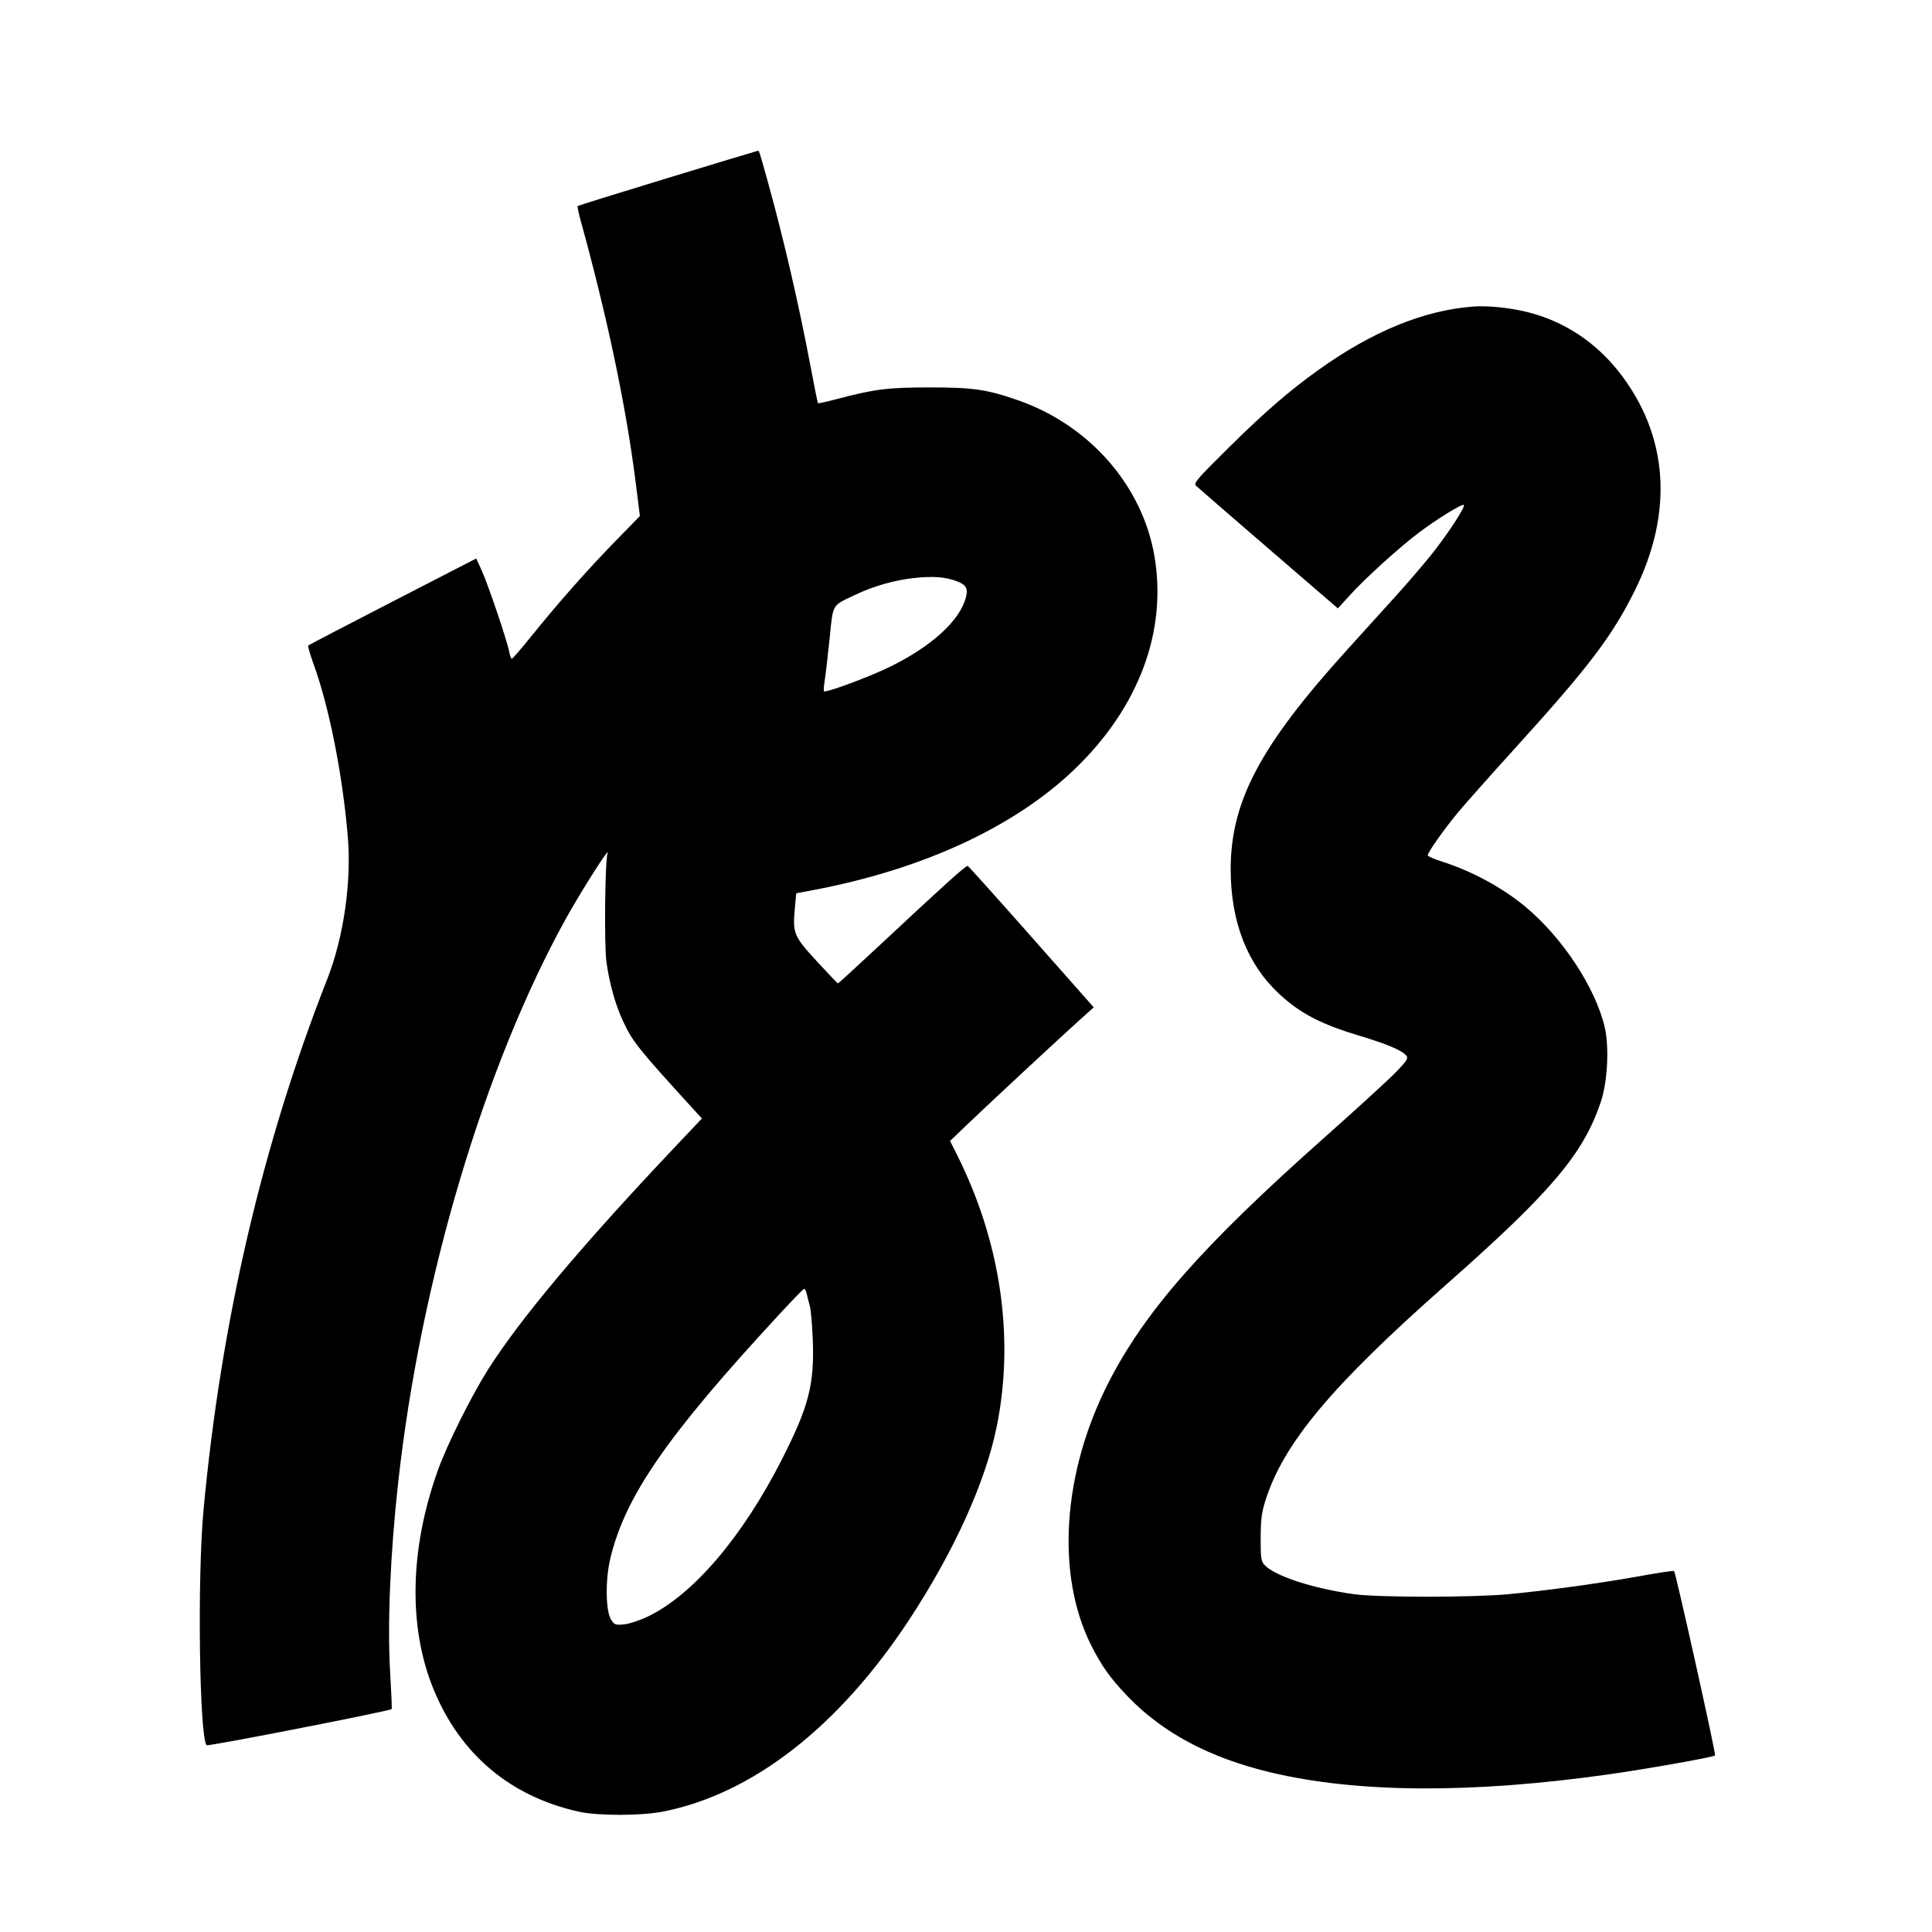 <svg xmlns="http://www.w3.org/2000/svg" width="1000" height="1000" viewBox="0 0 1000 1000" version="1.1">
	<path d="M 345.500 92.171 C 320.200 99.883, 299.296 106.391, 299.047 106.632 C 298.798 106.874, 299.367 109.868, 300.311 113.286 C 314.339 164.062, 324.036 210.145, 329.035 249.791 L 331.215 267.082 318.341 280.291 C 303.856 295.153, 289.037 311.918, 275.045 329.273 C 269.845 335.723, 265.282 341, 264.906 341 C 264.530 341, 263.914 339.312, 263.536 337.250 C 262.533 331.771, 252.636 302.526, 249.334 295.284 L 246.500 289.069 203.305 311.313 C 179.548 323.547, 159.863 333.804, 159.562 334.105 C 159.260 334.407, 160.375 338.384, 162.038 342.943 C 170.273 365.506, 177.142 399.794, 179.987 432.537 C 182.043 456.200, 177.913 485.090, 169.369 506.827 C 135.791 592.243, 114.342 684.381, 105.310 782 C 102.081 816.907, 103.202 899.467, 106.959 903.335 C 107.634 904.030, 201.694 885.639, 202.722 884.611 C 202.907 884.426, 202.560 876.001, 201.951 865.888 C 200.452 841.004, 201.979 804.589, 206.076 767.500 C 217.669 662.545, 250.892 551.049, 293.298 474.785 C 300.939 461.043, 315.779 437.742, 314.496 441.500 C 313.127 445.510, 312.675 489.341, 313.912 498.056 C 315.511 509.318, 318.504 519.980, 322.458 528.500 C 327.464 539.285, 330.290 542.799, 360.828 576.217 L 363.310 578.933 350.405 592.568 C 301.189 644.567, 269.161 682.681, 252.429 709.160 C 243.898 722.661, 231.377 747.811, 226.701 760.840 C 211.999 801.799, 211.214 842.417, 224.503 874.596 C 238.338 908.099, 264.014 929.726, 299.407 937.689 C 309.364 939.930, 331.875 939.919, 343.241 937.669 C 389.548 928.502, 434.057 893.839, 470.422 838.623 C 493.711 803.259, 510.074 767.201, 515.908 738.386 C 525.230 692.343, 517.948 642.680, 495.253 597.524 L 491.747 590.548 500.654 582.024 C 512.170 571.003, 549.388 536.403, 558.817 527.951 L 566.124 521.402 533.903 484.951 C 516.181 464.903, 501.325 448.357, 500.890 448.183 C 500.041 447.843, 488.887 457.895, 455.341 489.233 C 443.703 500.105, 433.984 509, 433.742 509 C 433.500 509, 428.535 503.812, 422.708 497.471 C 410.746 484.453, 410.194 483.091, 411.452 469.665 L 412.137 462.362 421.318 460.624 C 477.735 449.944, 525.097 428.014, 556.183 398.177 C 589.501 366.198, 604.285 326.571, 597.473 287.508 C 591.142 251.203, 563.807 220.053, 527 207.201 C 510.836 201.557, 503.532 200.497, 481 200.528 C 459.351 200.557, 452.850 201.376, 433.100 206.564 C 427.929 207.922, 423.557 208.890, 423.383 208.716 C 423.209 208.542, 421.459 199.872, 419.495 189.450 C 413.507 157.666, 405.532 123.222, 397.396 94 C 392.790 77.459, 392.964 77.989, 392.183 78.075 C 391.807 78.116, 370.800 84.460, 345.500 92.171 M 762.500 158.676 C 736.947 160.621, 710.429 171.476, 682.500 191.421 C 667.561 202.089, 654.769 213.146, 636.502 231.178 C 619.752 247.713, 617.681 250.104, 619.002 251.383 C 619.826 252.180, 636.695 266.798, 656.489 283.865 L 692.478 314.898 698.947 307.809 C 706.925 299.069, 723.736 283.813, 734.007 275.995 C 743.137 269.045, 756.879 260.546, 757.685 261.352 C 758.603 262.269, 749.284 276.543, 740.991 286.924 C 736.782 292.191, 728.426 301.925, 722.420 308.557 C 716.414 315.188, 705.006 327.788, 697.068 336.557 C 652.201 386.122, 637 414.819, 637 449.955 C 637 477.072, 645.608 499.163, 662.137 514.467 C 673.033 524.554, 683.715 530.126, 703.574 536.079 C 717.867 540.365, 725.644 543.662, 727.917 546.400 C 729.021 547.730, 728.284 548.924, 722.854 554.612 C 719.359 558.272, 702.550 573.656, 685.500 588.798 C 622.240 644.979, 592.552 678.714, 573.587 715.966 C 549.899 762.498, 546.471 815.038, 564.745 851.500 C 570.162 862.309, 574.758 868.749, 583.699 878.060 C 601.864 896.977, 626.210 909.911, 657.783 917.419 C 702.669 928.092, 761.565 928.432, 832.500 918.427 C 852.244 915.643, 886.836 909.497, 887.715 908.618 C 888.280 908.053, 867.384 814.051, 866.496 813.163 C 866.228 812.895, 858.245 814.083, 848.755 815.803 C 828.707 819.437, 800.464 823.315, 780.500 825.175 C 762.171 826.883, 713.501 826.880, 701 825.170 C 679.686 822.254, 659.656 815.705, 654.464 809.956 C 652.746 808.053, 652.502 806.322, 652.520 796.140 C 652.536 786.813, 653.001 783.020, 654.860 777.049 C 664.132 747.267, 689.156 717.314, 748.500 664.960 C 802.862 617.001, 819.579 597.242, 828.607 570.274 C 832.061 559.954, 832.996 541.854, 830.599 531.671 C 825.760 511.109, 808.655 485.172, 789.415 469.219 C 777.532 459.368, 761.686 450.810, 746.250 445.909 C 742.263 444.642, 739 443.202, 739 442.709 C 739 441.152, 747.713 428.829, 754.897 420.226 C 758.697 415.675, 771.700 401.050, 783.792 387.726 C 822.227 345.374, 834.144 329.731, 845.949 306.134 C 866.491 265.071, 863.626 225.058, 837.799 192.304 C 825.632 176.874, 809.275 166.200, 790.682 161.558 C 781.519 159.270, 770.069 158.099, 762.500 158.676 M 473.678 299.120 C 463.252 300.184, 452.285 303.288, 442.518 307.940 C 430.429 313.698, 431.249 312.314, 429.459 330 C 428.597 338.525, 427.477 348.174, 426.970 351.441 C 426.464 354.709, 426.235 357.568, 426.462 357.795 C 427.414 358.747, 450.077 350.335, 460.847 345.031 C 482.126 334.553, 496.587 321.397, 499.861 309.542 C 501.243 304.537, 500.108 302.560, 494.761 300.658 C 488.991 298.605, 483.001 298.168, 473.678 299.120 M 403.324 680.337 C 345.198 743.177, 323.567 774.444, 315.887 806.723 C 313.226 817.909, 313.470 834.016, 316.369 838.440 C 318.044 840.996, 318.611 841.196, 323.006 840.773 C 325.649 840.520, 331.116 838.731, 335.156 836.799 C 358.720 825.530, 384.281 795.587, 404.794 755.222 C 418.623 728.008, 421.587 716.501, 420.693 693.500 C 420.393 685.800, 419.709 677.925, 419.171 676 C 418.634 674.075, 417.917 671.263, 417.578 669.750 C 417.239 668.237, 416.633 667.039, 416.231 667.087 C 415.829 667.135, 410.021 673.097, 403.324 680.337 " stroke="none" fill="black" fill-rule="evenodd"/>
</svg>